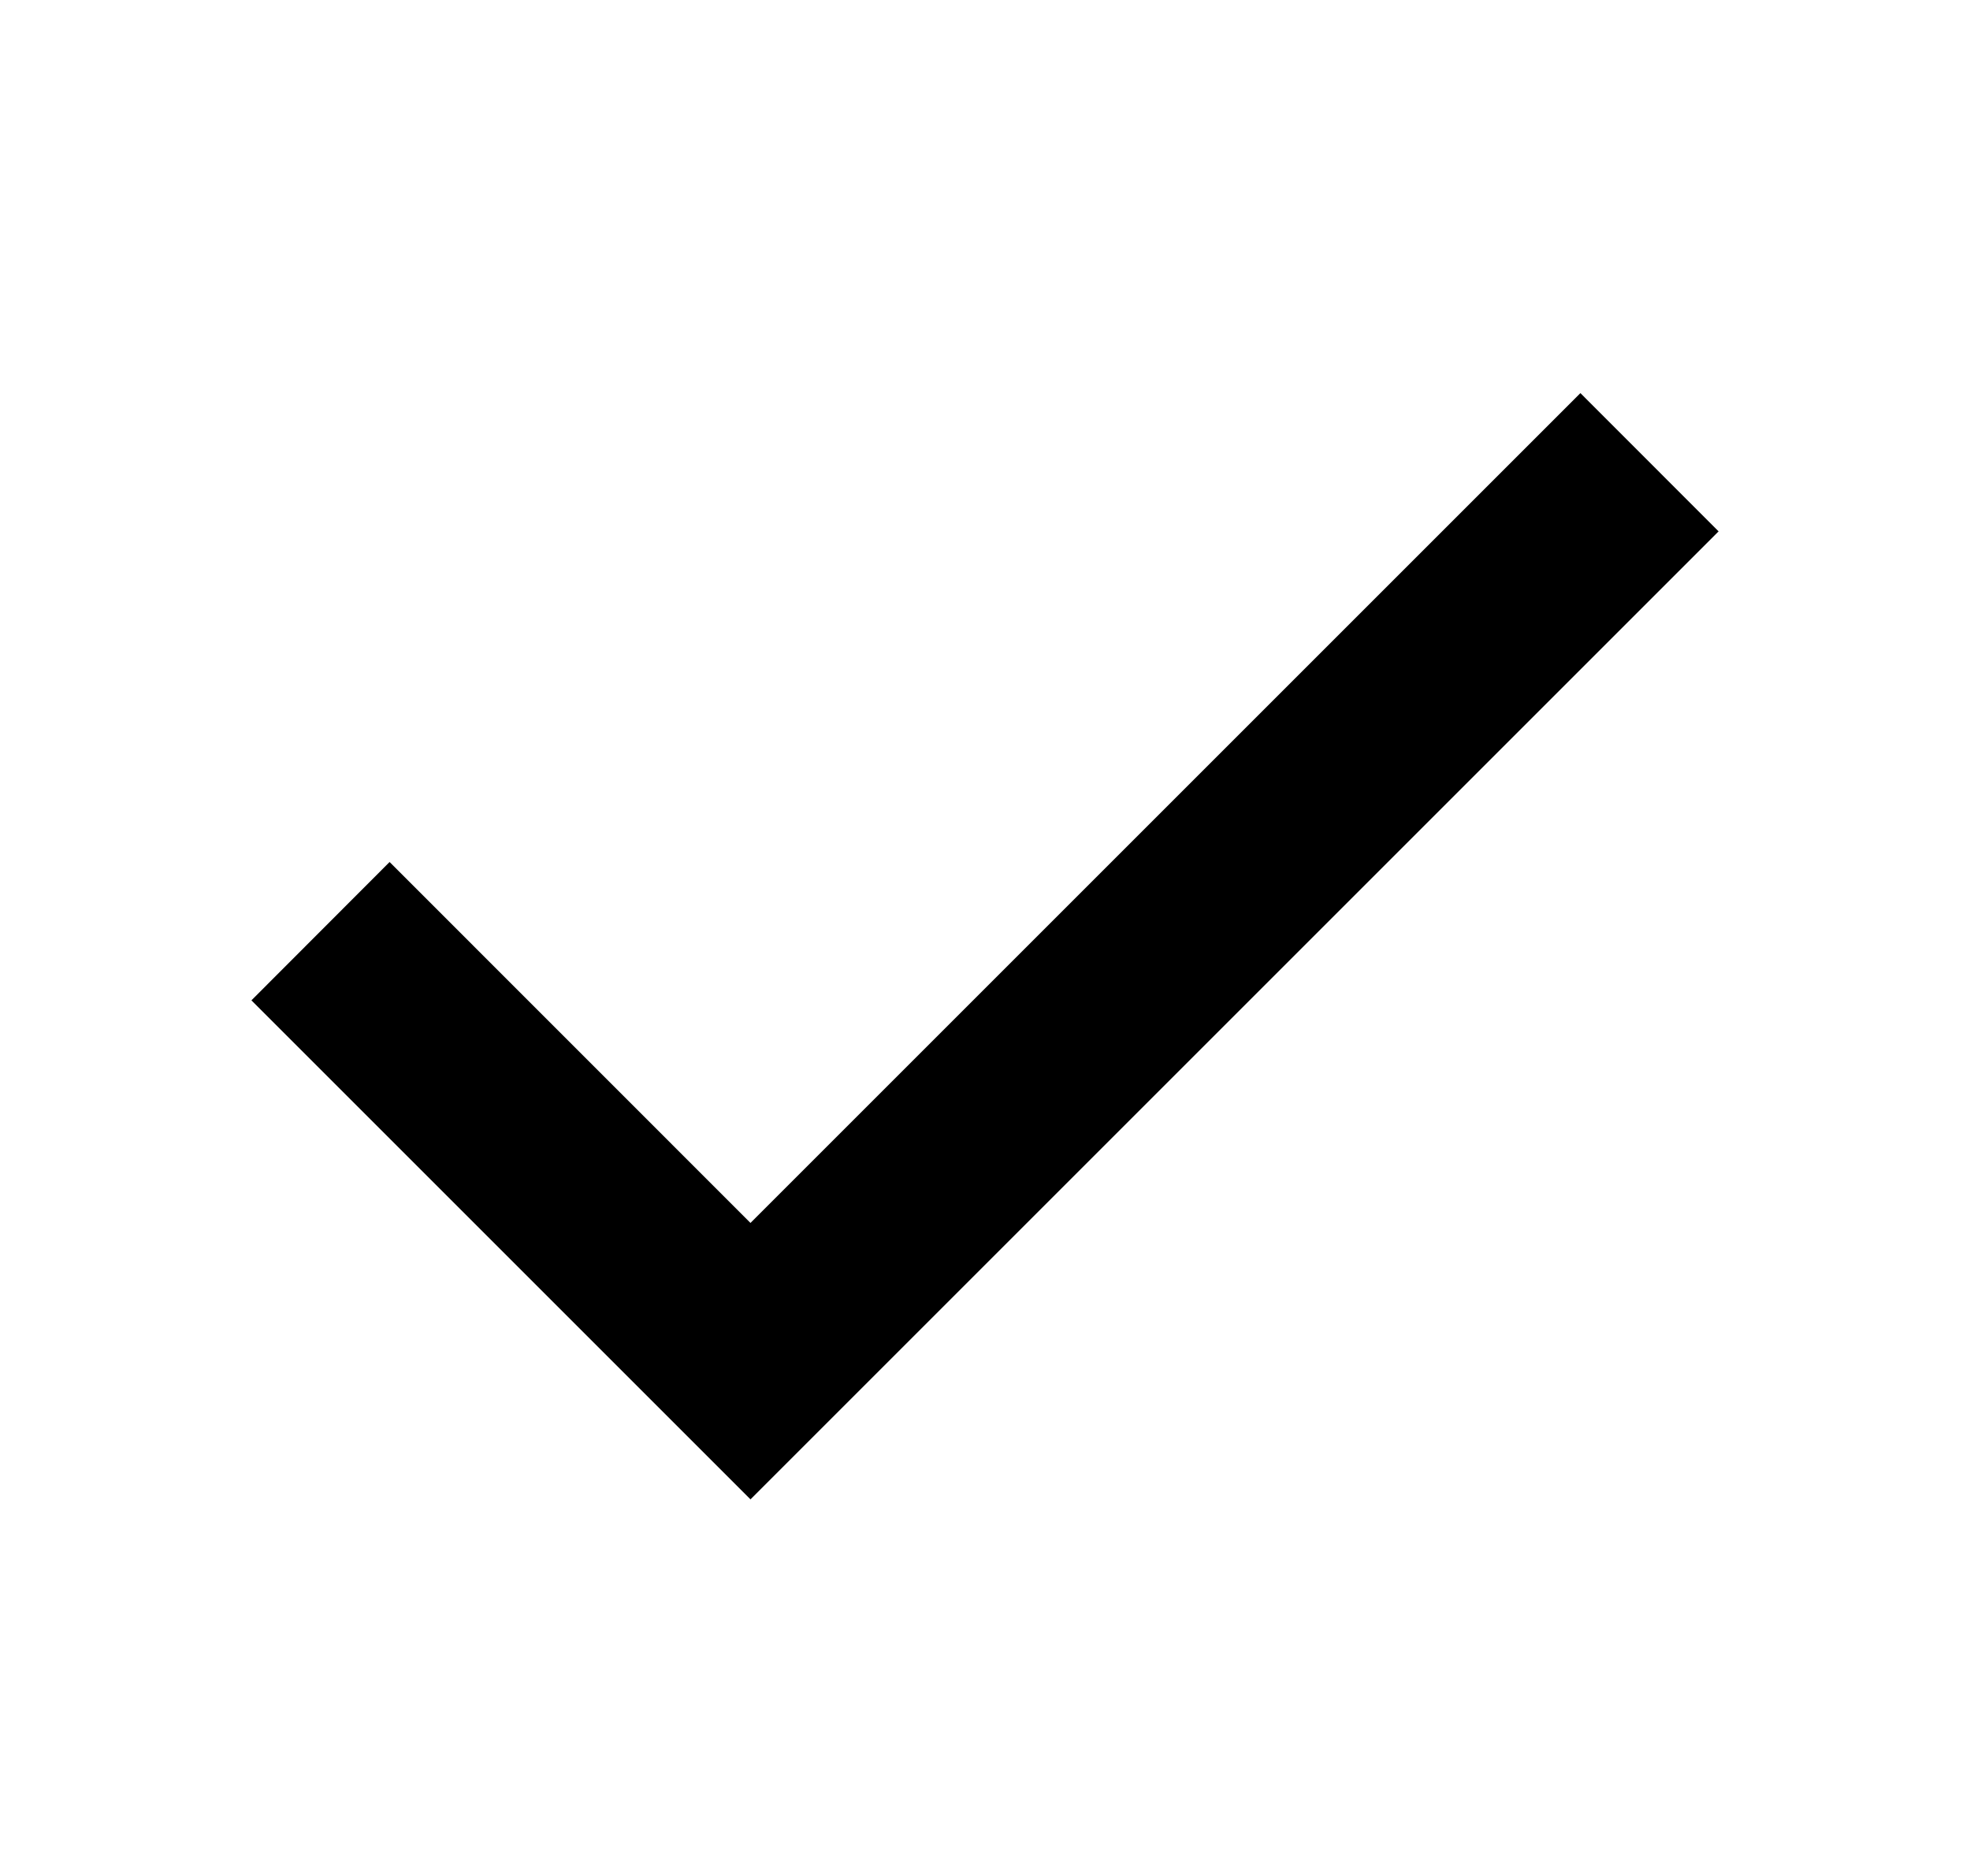 <svg width="21" height="20" fill="none" xmlns="http://www.w3.org/2000/svg"><path fill-rule="evenodd" clip-rule="evenodd" d="M18.32 5.665L8 15.985l-5.32-5.32L4.153 9.19 8 13.038l8.847-8.847 1.473 1.474z" fill="#000"/></svg>